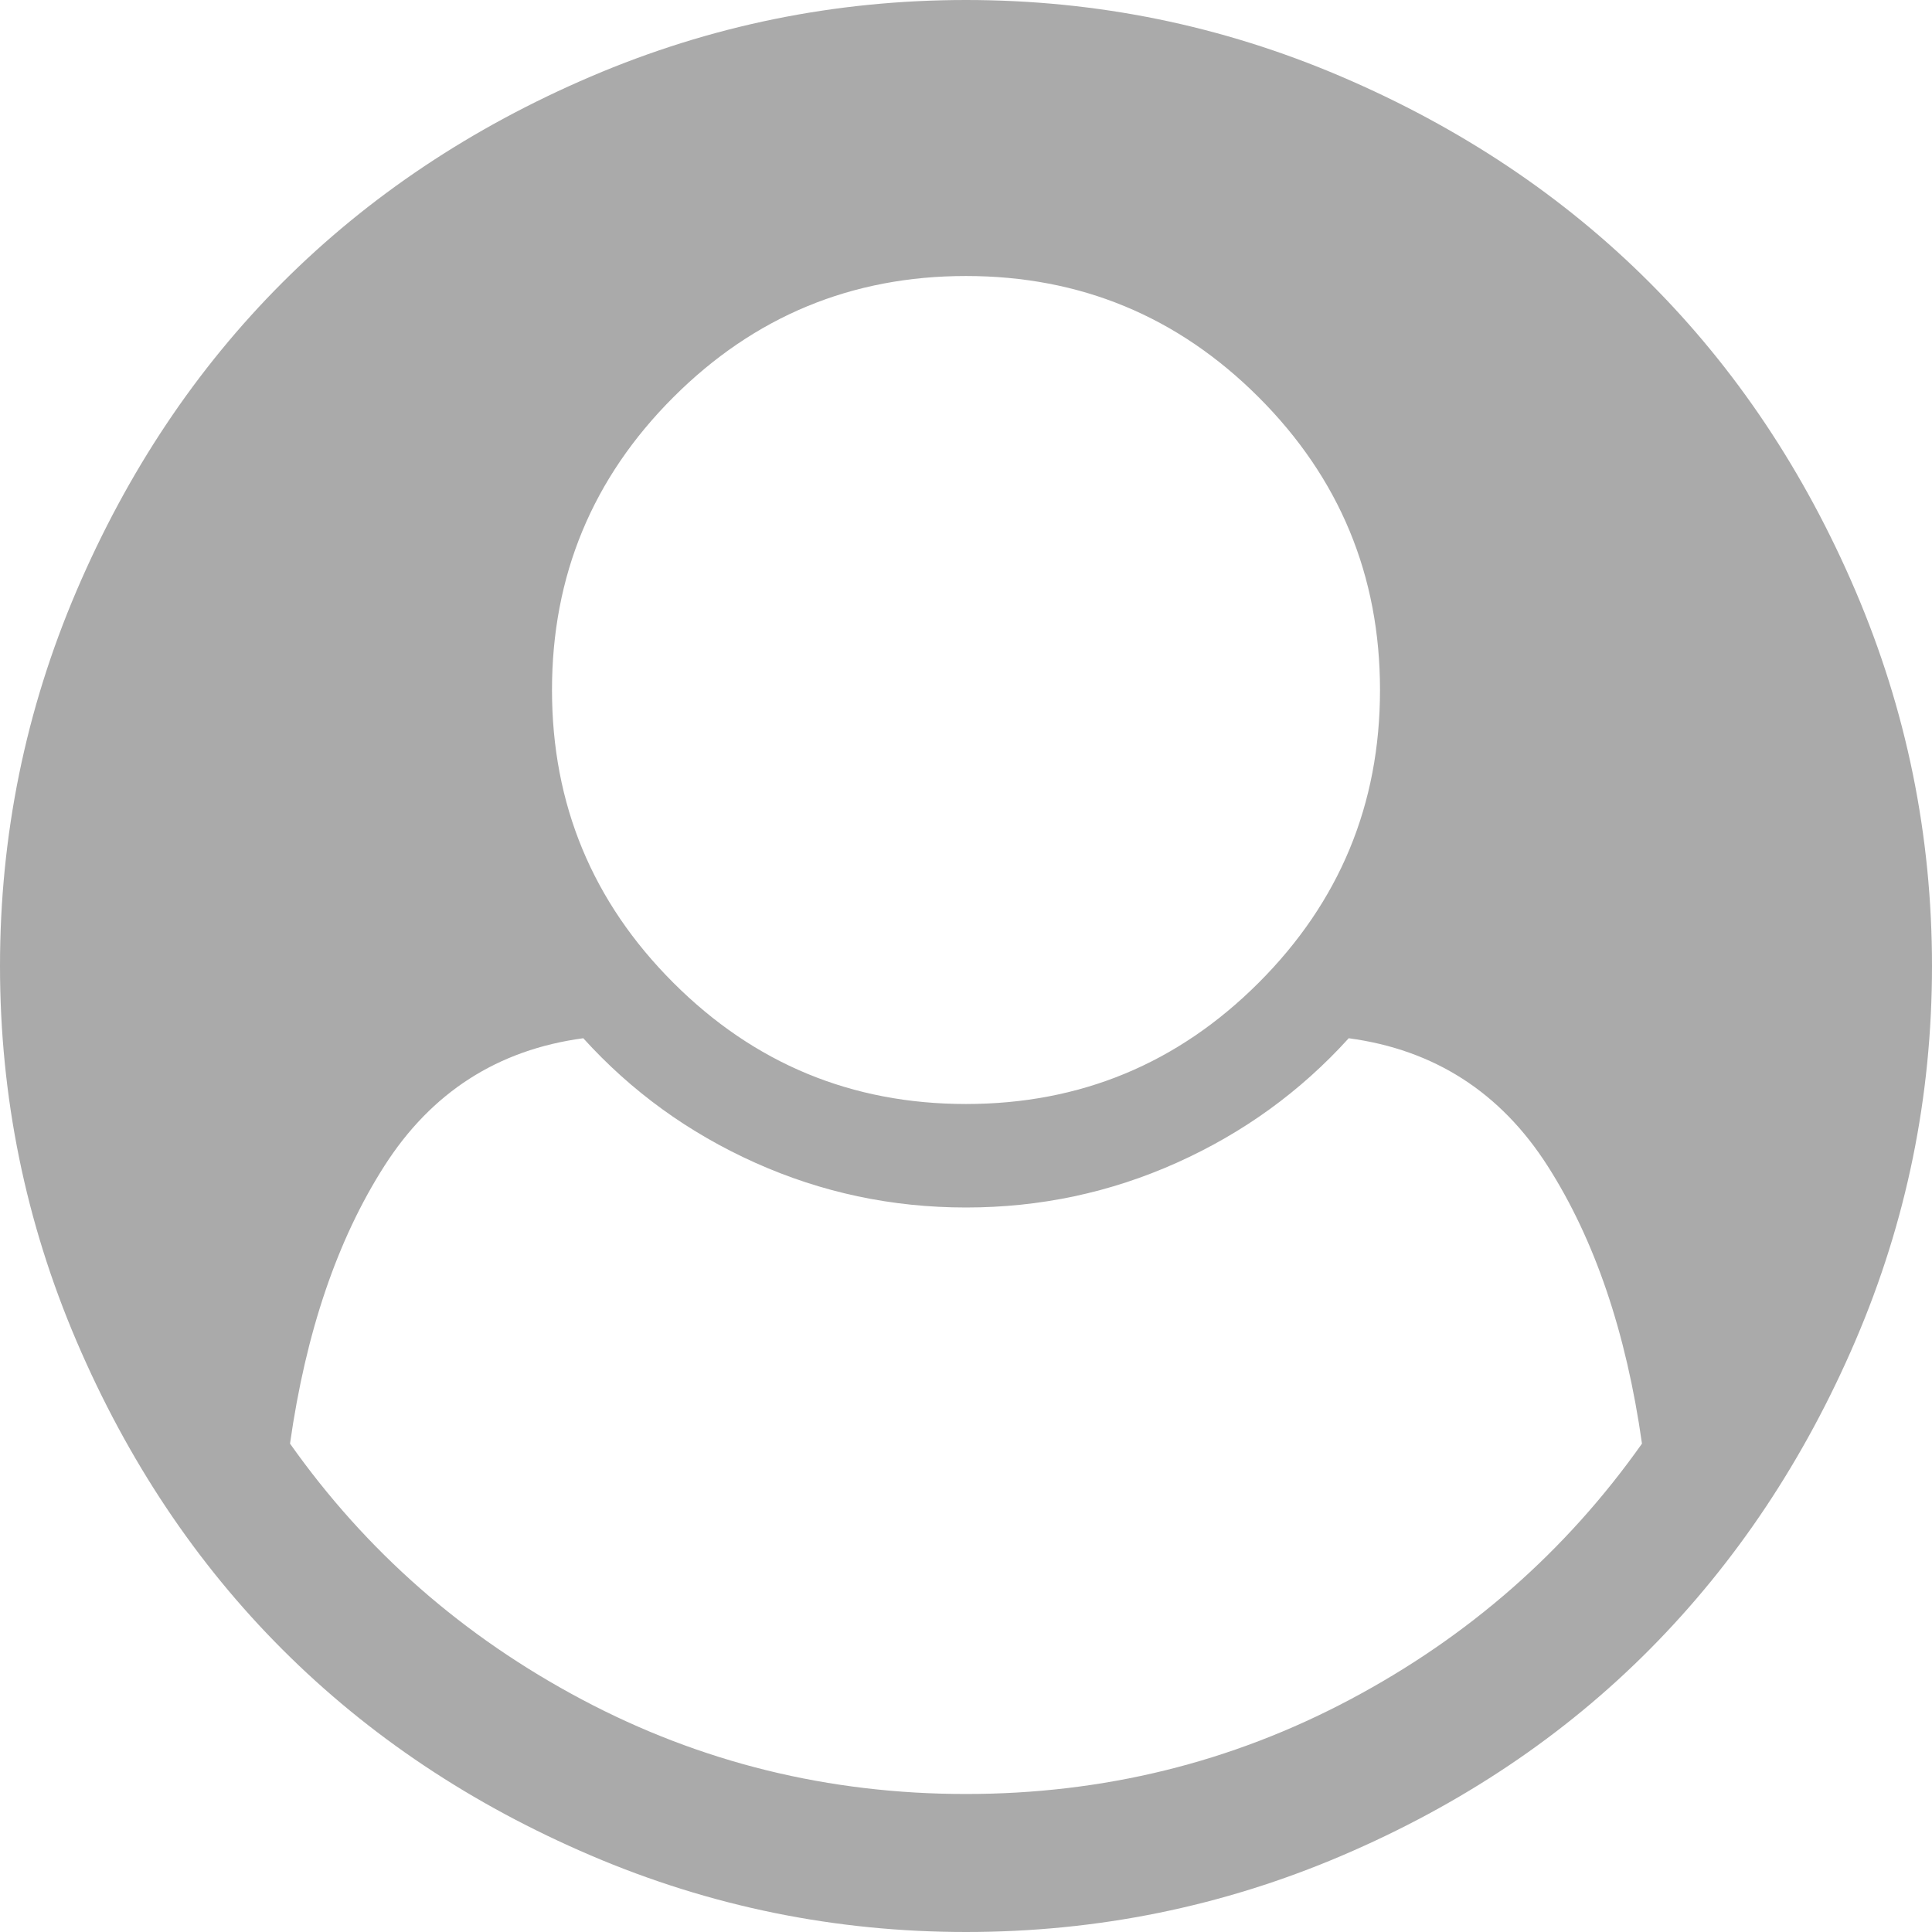 ﻿<?xml version="1.0" encoding="utf-8"?>
<svg version="1.1" xmlns:xlink="http://www.w3.org/1999/xlink" width="170px" height="170px" xmlns="http://www.w3.org/2000/svg">
  <g transform="matrix(1 0 0 1 -123 -182 )">
    <path d="M 118.772 149.556  C 129.208 144.023  137.777 136.512  144.481 127.026  C 143.09 117.223  140.323 109.08  136.18 102.598  C 132.038 96.115  126.203 92.368  118.677 91.356  C 114.44 96.036  109.396 99.688  103.546 102.313  C 97.696 104.938  91.514 106.25  85 106.25  C 78.486 106.25  72.304 104.938  66.454 102.313  C 60.604 99.688  55.56 96.036  51.323 91.356  C 43.797 92.368  37.962 96.115  33.82 102.598  C 29.677 109.08  26.91 117.223  25.519 127.026  C 32.223 136.512  40.792 144.023  51.228 149.556  C 61.663 155.09  72.92 157.857  85 157.857  C 97.08 157.857  108.337 155.09  118.772 149.556  Z M 110.756 86.47  C 117.871 79.355  121.429 70.77  121.429 60.714  C 121.429 50.658  117.871 42.073  110.756 34.958  C 103.641 27.843  95.056 24.286  85 24.286  C 74.944 24.286  66.359 27.843  59.244 34.958  C 52.129 42.073  48.571 50.658  48.571 60.714  C 48.571 70.77  52.129 79.355  59.244 86.47  C 66.359 93.585  74.944 97.143  85 97.143  C 95.056 97.143  103.641 93.585  110.756 86.47  Z M 163.265 51.987  C 167.755 62.485  170 73.49  170 85  C 170 96.51  167.755 107.499  163.265 117.966  C 158.774 128.433  152.75 137.477  145.193 145.098  C 137.635 152.719  128.607 158.774  118.108 163.265  C 107.61 167.755  96.574 170  85 170  C 73.49 170  62.485 167.755  51.987 163.265  C 41.488 158.774  32.444 152.734  24.855 145.145  C 17.266 137.556  11.226 128.512  6.735 118.013  C 2.245 107.515  0 96.51  0 85  C 0 73.49  2.245 62.485  6.735 51.987  C 11.226 41.488  17.266 32.444  24.855 24.855  C 32.444 17.266  41.488 11.226  51.987 6.735  C 62.485 2.245  73.49 0  85 0  C 96.51 0  107.515 2.245  118.013 6.735  C 128.512 11.226  137.556 17.266  145.145 24.855  C 152.734 32.444  158.774 41.488  163.265 51.987  Z " fill-rule="nonzero" fill="#aaaaaa" stroke="none" transform="matrix(1 0 0 1 123 182 )" />
  </g>
</svg>